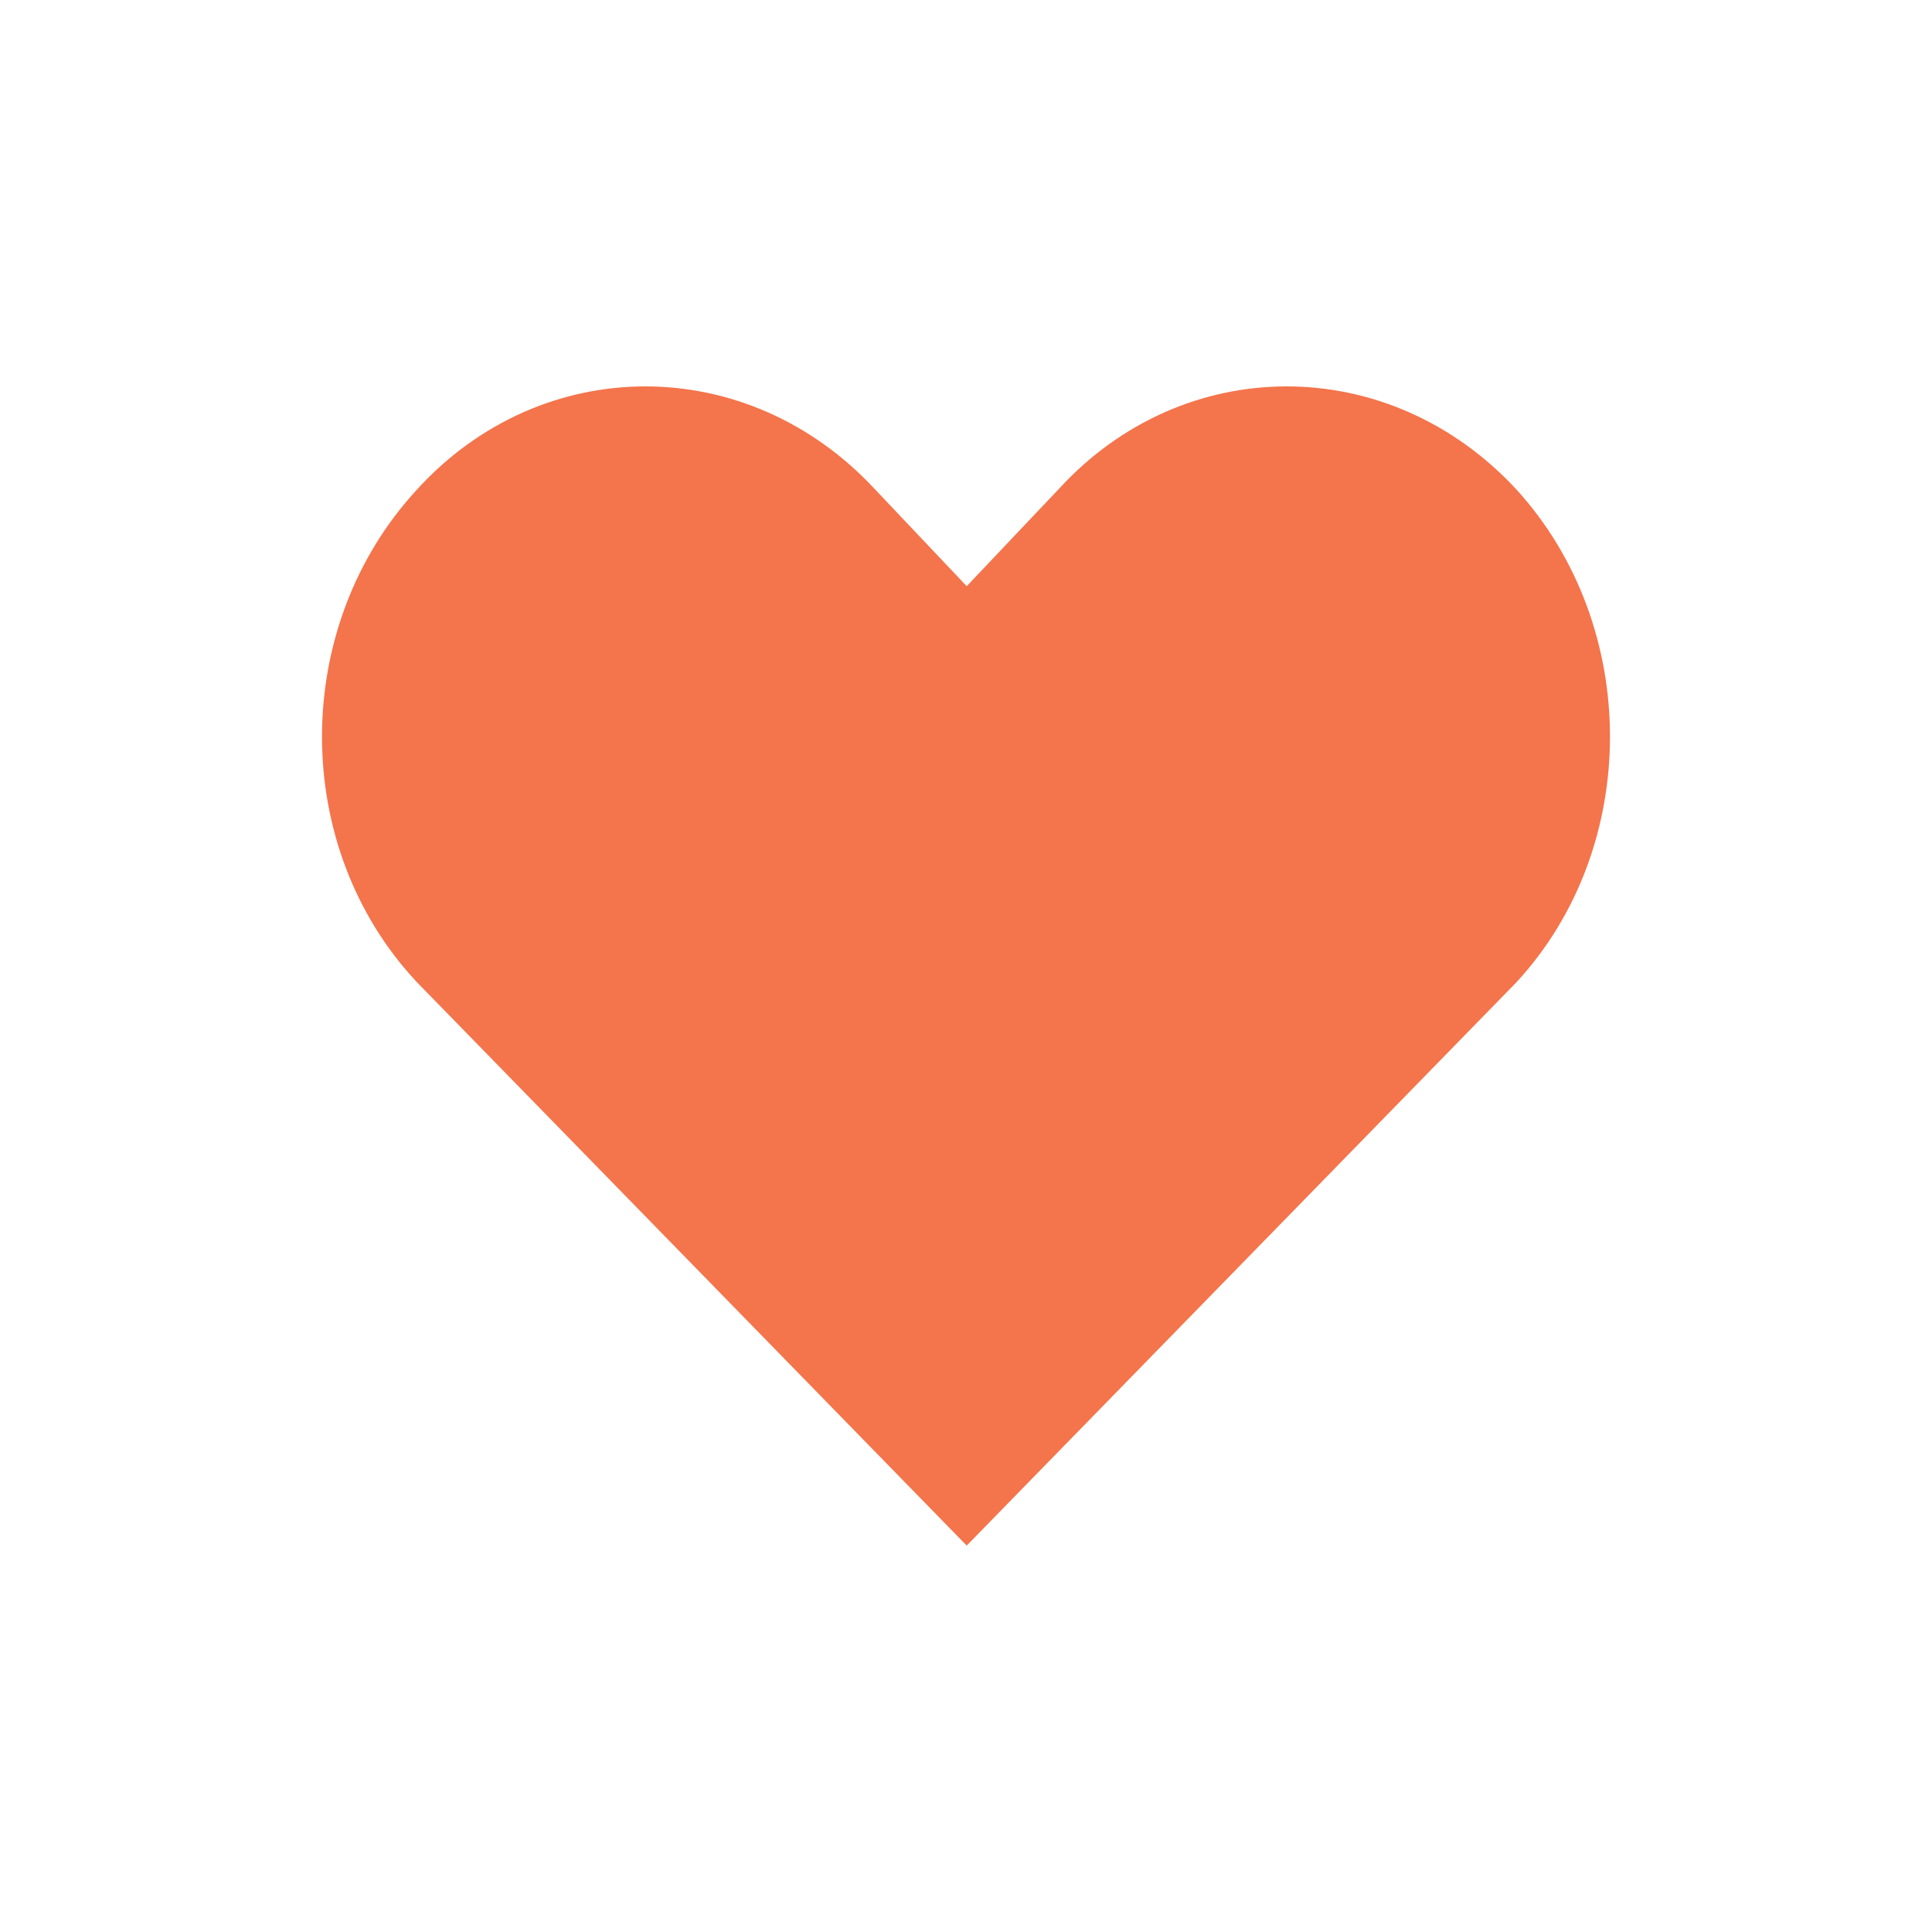 <svg width="30" height="30" viewBox="0 0 30 30" fill="none" xmlns="http://www.w3.org/2000/svg">
<mask id="mask0_2164_136" style="mask-type:alpha" maskUnits="userSpaceOnUse" x="0" y="0" width="30" height="30">
<rect width="30" height="30" fill="#D9D9D9"/>
</mask>
<g mask="url(#mask0_2164_136)">
</g>
<g clip-path="url(#clip0_2164_136)">
<path d="M16.801 7.94L16.801 7.94L16.808 7.933C18.55 6.024 21.398 6.02 23.175 7.935C24.942 9.872 24.939 13.011 23.18 14.913L15.011 23.284L6.841 14.912C5.053 13.01 5.051 9.873 6.847 7.936L6.847 7.936L6.849 7.933C8.593 6.024 11.441 6.02 13.218 7.936L13.218 7.936L13.222 7.94L14.648 9.446L15.011 9.829L15.374 9.446L16.801 7.94Z" fill="#F4744B" stroke="#F4744B"/>
</g>
<defs>
<clipPath id="clip0_2164_136">
<rect width="20" height="18" fill="white" transform="translate(5 6)"/>
</clipPath>
</defs>
</svg>
